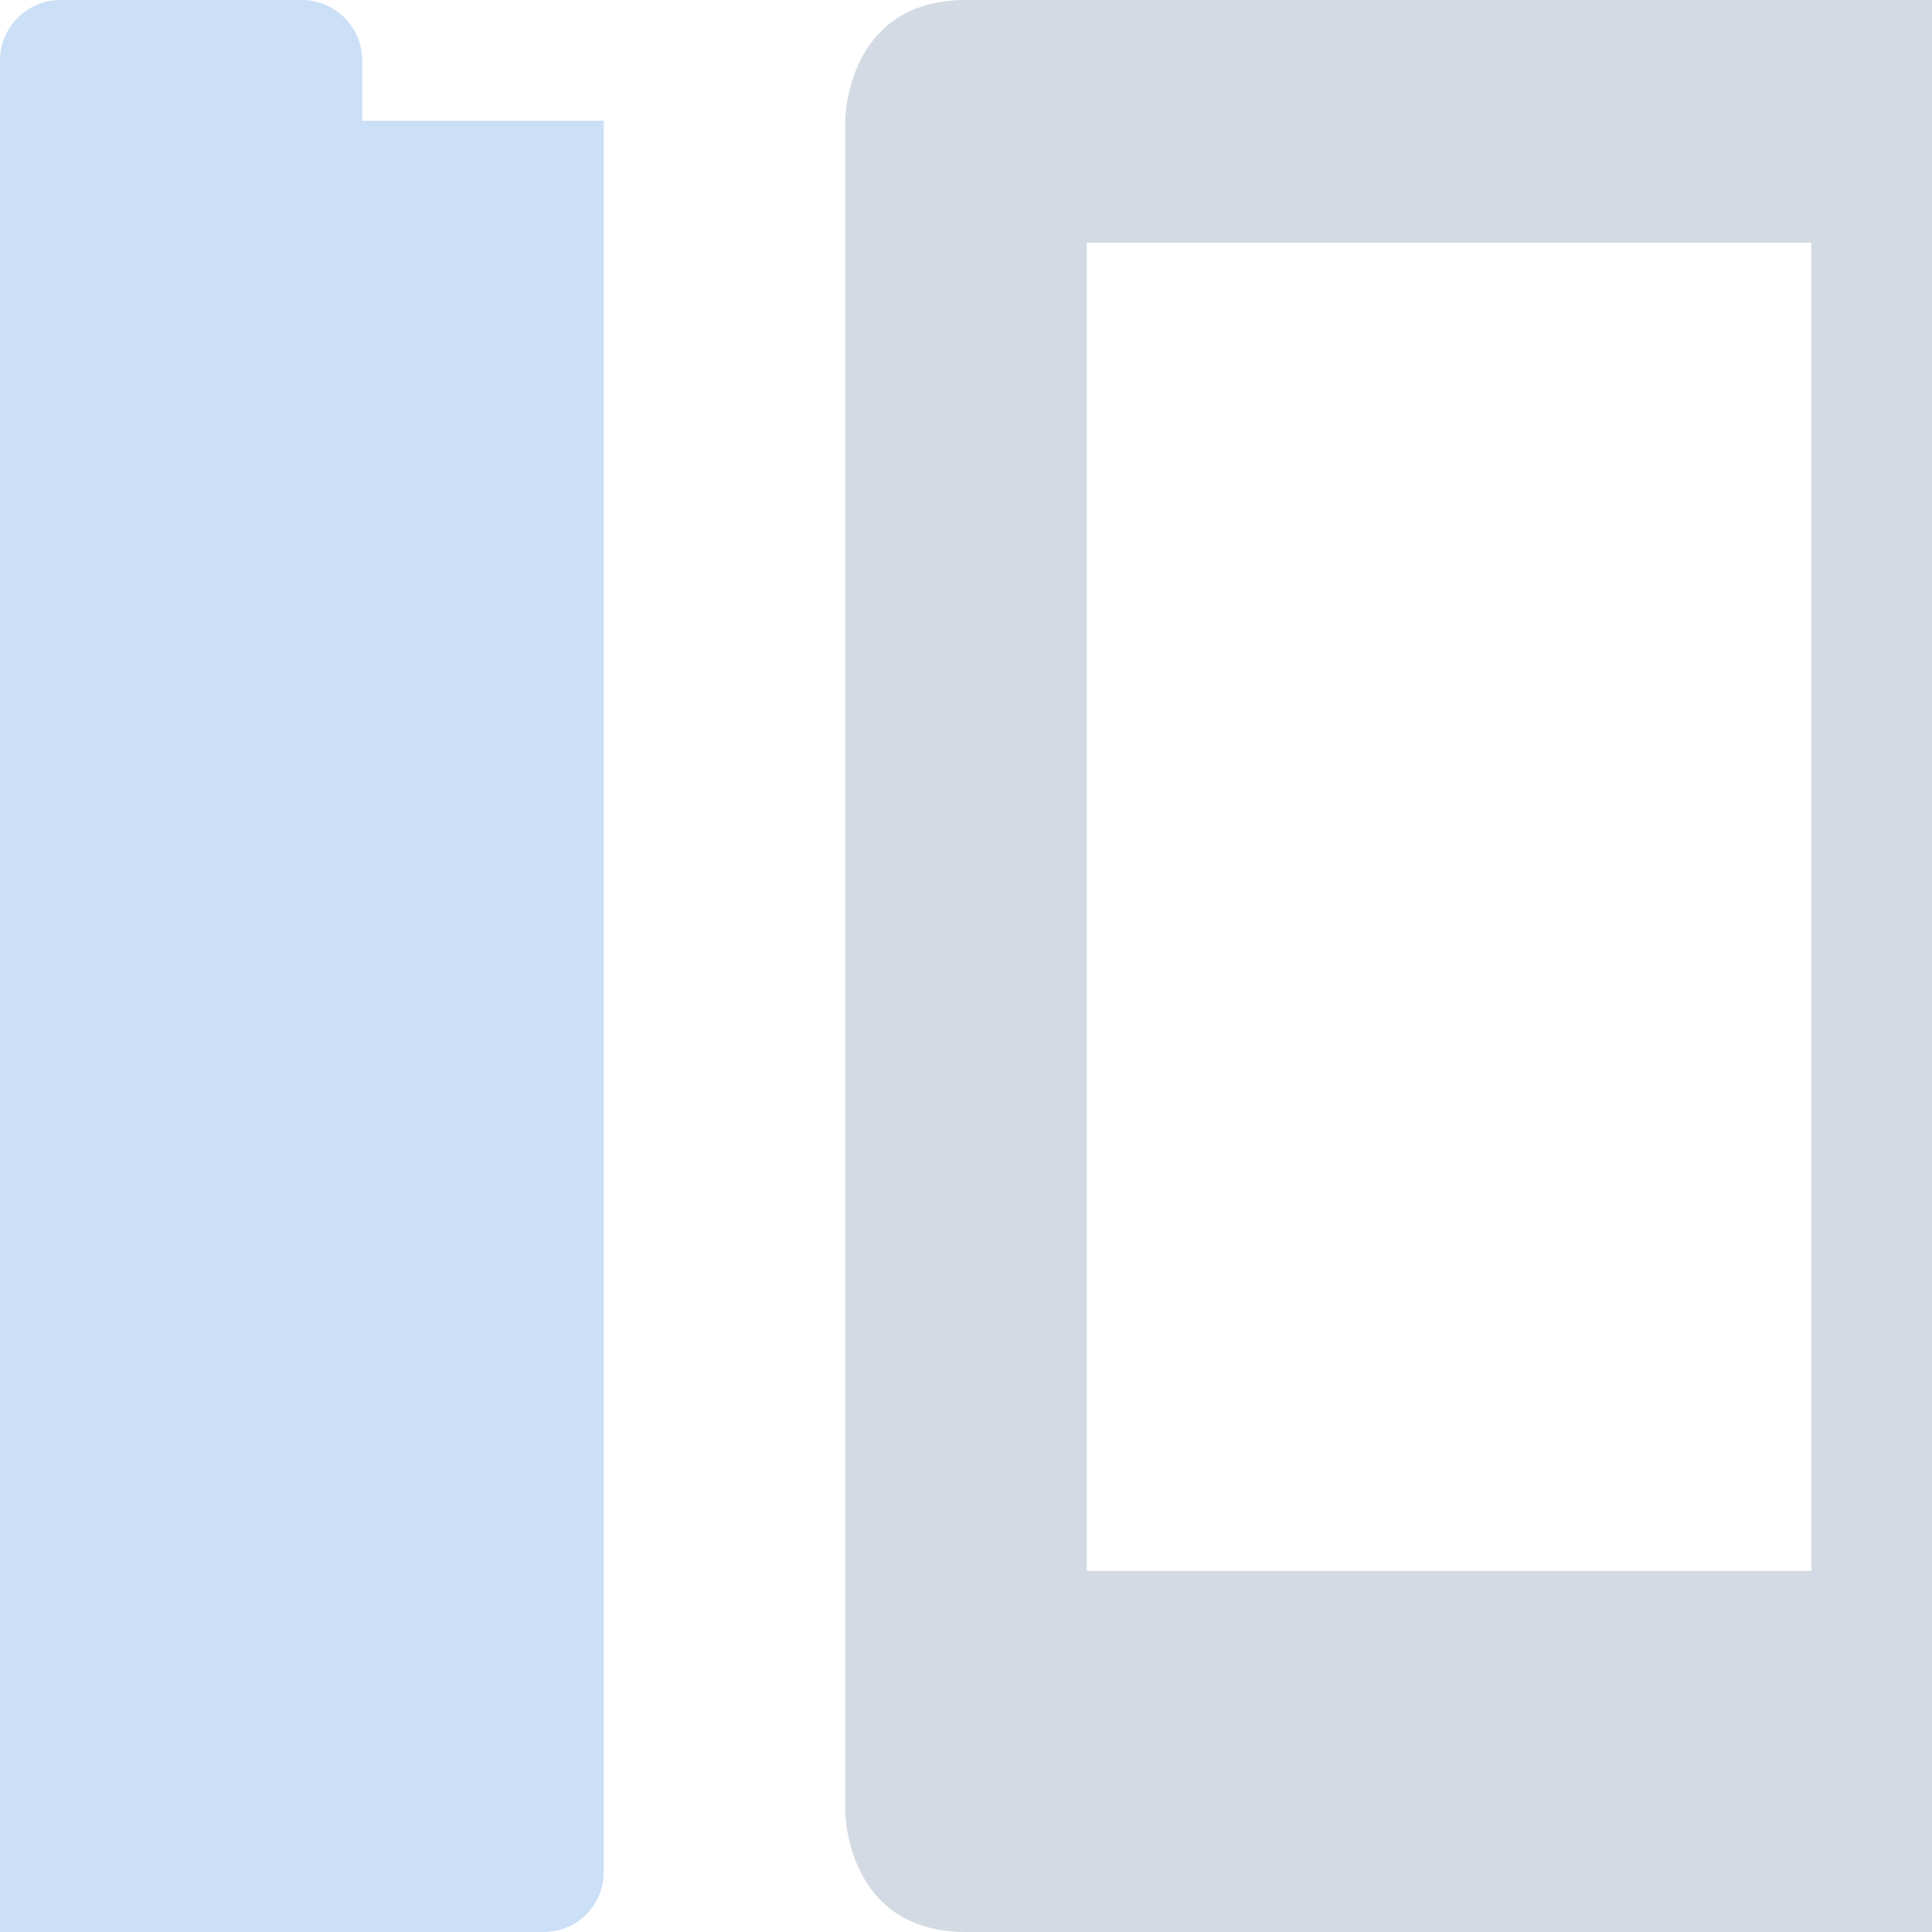 <svg xmlns="http://www.w3.org/2000/svg" width="16" height="16" version="1.1">
 <defs>
  <style id="current-color-scheme" type="text/css">
   .ColorScheme-Text { color:#d3dae3; } .ColorScheme-Highlight { color:#5294e2; }
  </style>
 </defs>
 <g>
  <path style="fill:currentColor" class="ColorScheme-Text" d="M 8,0 C 7,0 7,1 7,1 V 15 C 7,15 7,16 8,16 H 16 C 17,16 17,15 17,15 V 1 C 17,1 17,0 16,0 Z M 9,2.01 H 15 V 13.01 H 9 Z"/>
  <path style="opacity:0.3;fill:currentColor" class="ColorScheme-Highlight" d="M 0.5,0 C 0.22,0 0,0.23 0,0.5 V 1 H -2 V 1 15.5 C -2,15.78 -1.78,16 -1.5,16 H 4.5 C 4.78,16 5,15.78 5,15.5 V 1 H 4.5 3 V 0.5 C 3,0.23 2.78,0 2.5,0 Z"/>
 </g>
</svg>
